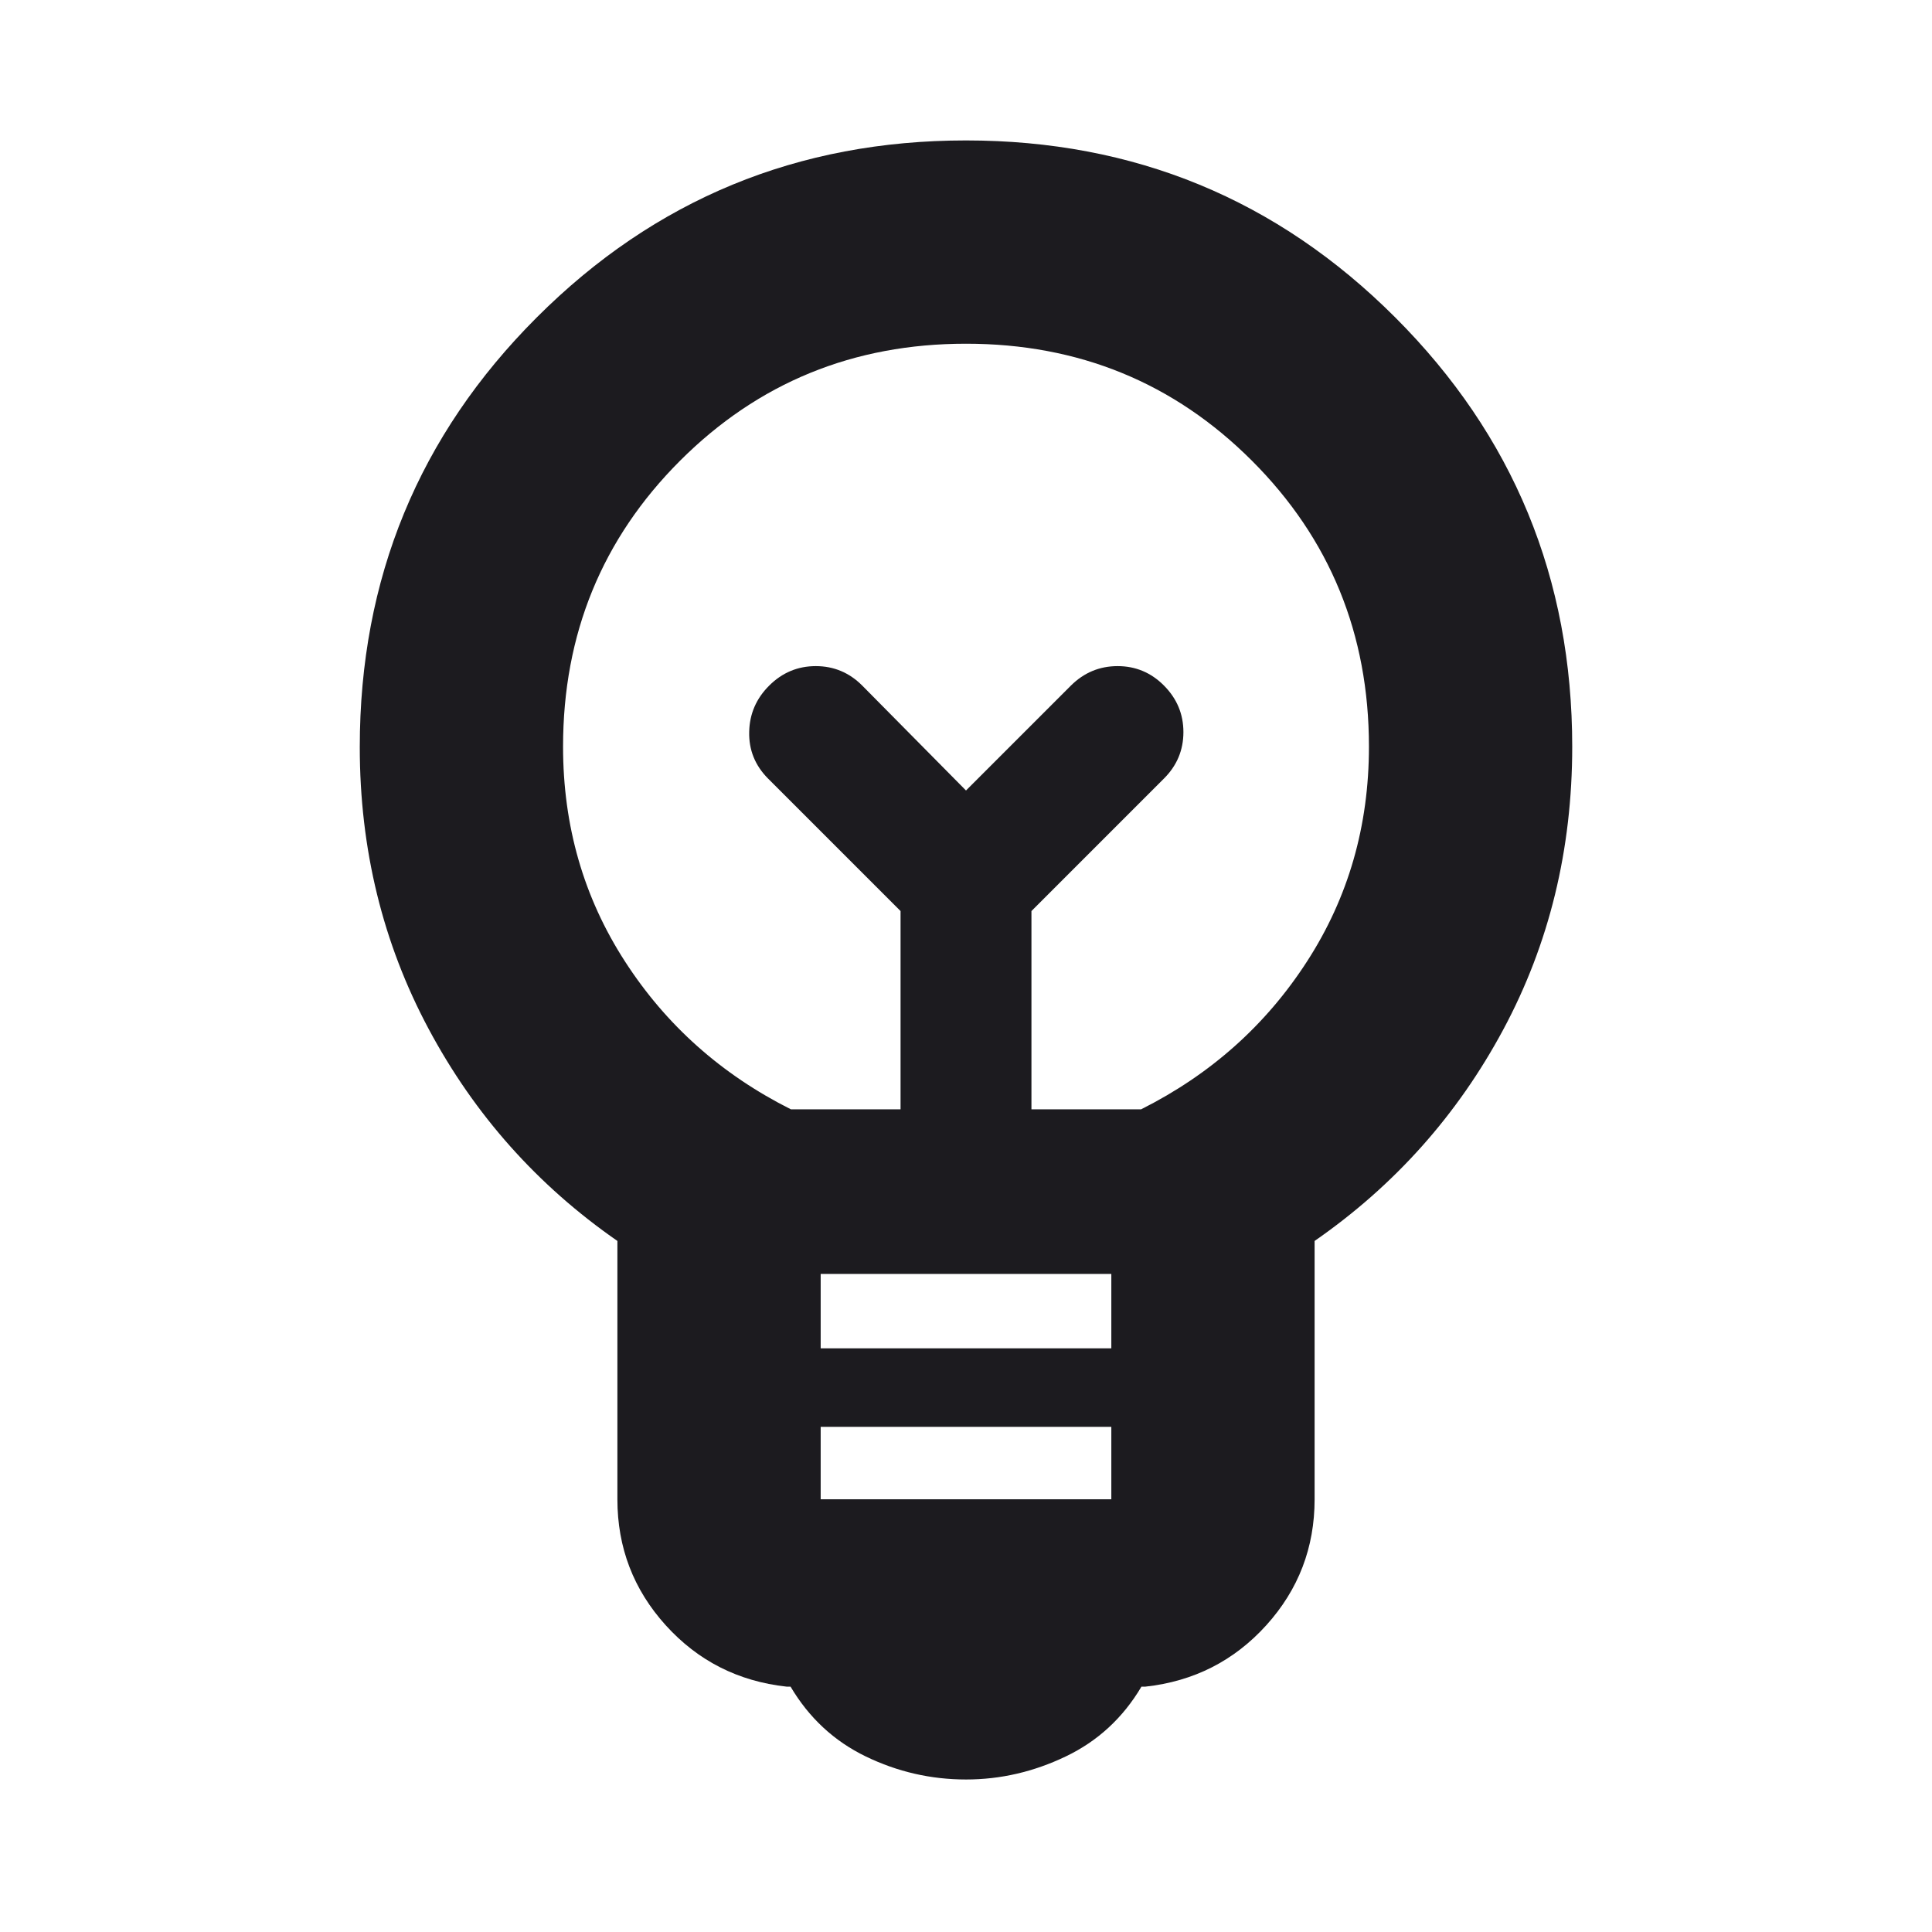 <svg width="32" height="32" viewBox="0 0 32 32" fill="none" xmlns="http://www.w3.org/2000/svg">
<g id="emoji_objects">
<mask id="mask0_236_231" style="mask-type:alpha" maskUnits="userSpaceOnUse" x="0" y="0" width="32" height="32">
<rect id="Bounding box" width="32" height="32" fill="#D9D9D9"/>
</mask>
<g mask="url(#mask0_236_231)">
<path id="emoji_objects_2" d="M16.001 29.474C15.42 29.474 14.866 29.347 14.341 29.093C13.816 28.839 13.4 28.453 13.094 27.936H13.028C12.227 27.848 11.56 27.509 11.026 26.919C10.493 26.329 10.226 25.634 10.226 24.833V20.554C8.902 19.635 7.86 18.465 7.1 17.043C6.34 15.622 5.959 14.065 5.959 12.374C5.959 9.584 6.936 7.211 8.891 5.257C10.845 3.303 13.214 2.326 16 2.326C18.786 2.326 21.155 3.303 23.109 5.257C25.064 7.211 26.041 9.581 26.041 12.367C26.041 14.072 25.66 15.634 24.9 17.051C24.14 18.468 23.098 19.635 21.774 20.554V24.833C21.774 25.634 21.507 26.329 20.974 26.919C20.44 27.509 19.773 27.848 18.972 27.936H18.906C18.6 28.453 18.182 28.839 17.651 29.093C17.12 29.347 16.57 29.474 16.001 29.474ZM13.593 24.833H18.407V23.633H13.593V24.833ZM13.593 22.333H18.407V21.1H13.593V22.333ZM13.1 18.374H14.916V15.09L12.72 12.894C12.506 12.678 12.402 12.421 12.409 12.122C12.415 11.824 12.526 11.568 12.742 11.354C12.957 11.14 13.214 11.033 13.512 11.033C13.81 11.033 14.066 11.14 14.28 11.354L16 13.093L17.739 11.354C17.955 11.14 18.213 11.033 18.511 11.033C18.809 11.033 19.066 11.14 19.28 11.356C19.494 11.572 19.601 11.828 19.601 12.126C19.601 12.424 19.494 12.68 19.28 12.894L17.084 15.09V18.374H18.9C20.051 17.796 20.968 16.979 21.65 15.922C22.333 14.865 22.674 13.68 22.674 12.367C22.674 10.502 22.028 8.923 20.736 7.631C19.444 6.339 17.865 5.693 16 5.693C14.135 5.693 12.557 6.339 11.264 7.631C9.972 8.923 9.326 10.502 9.326 12.367C9.326 13.68 9.667 14.865 10.35 15.922C11.032 16.979 11.949 17.796 13.1 18.374Z" fill="#1C1B1F"/>
</g>
</g>
</svg>
